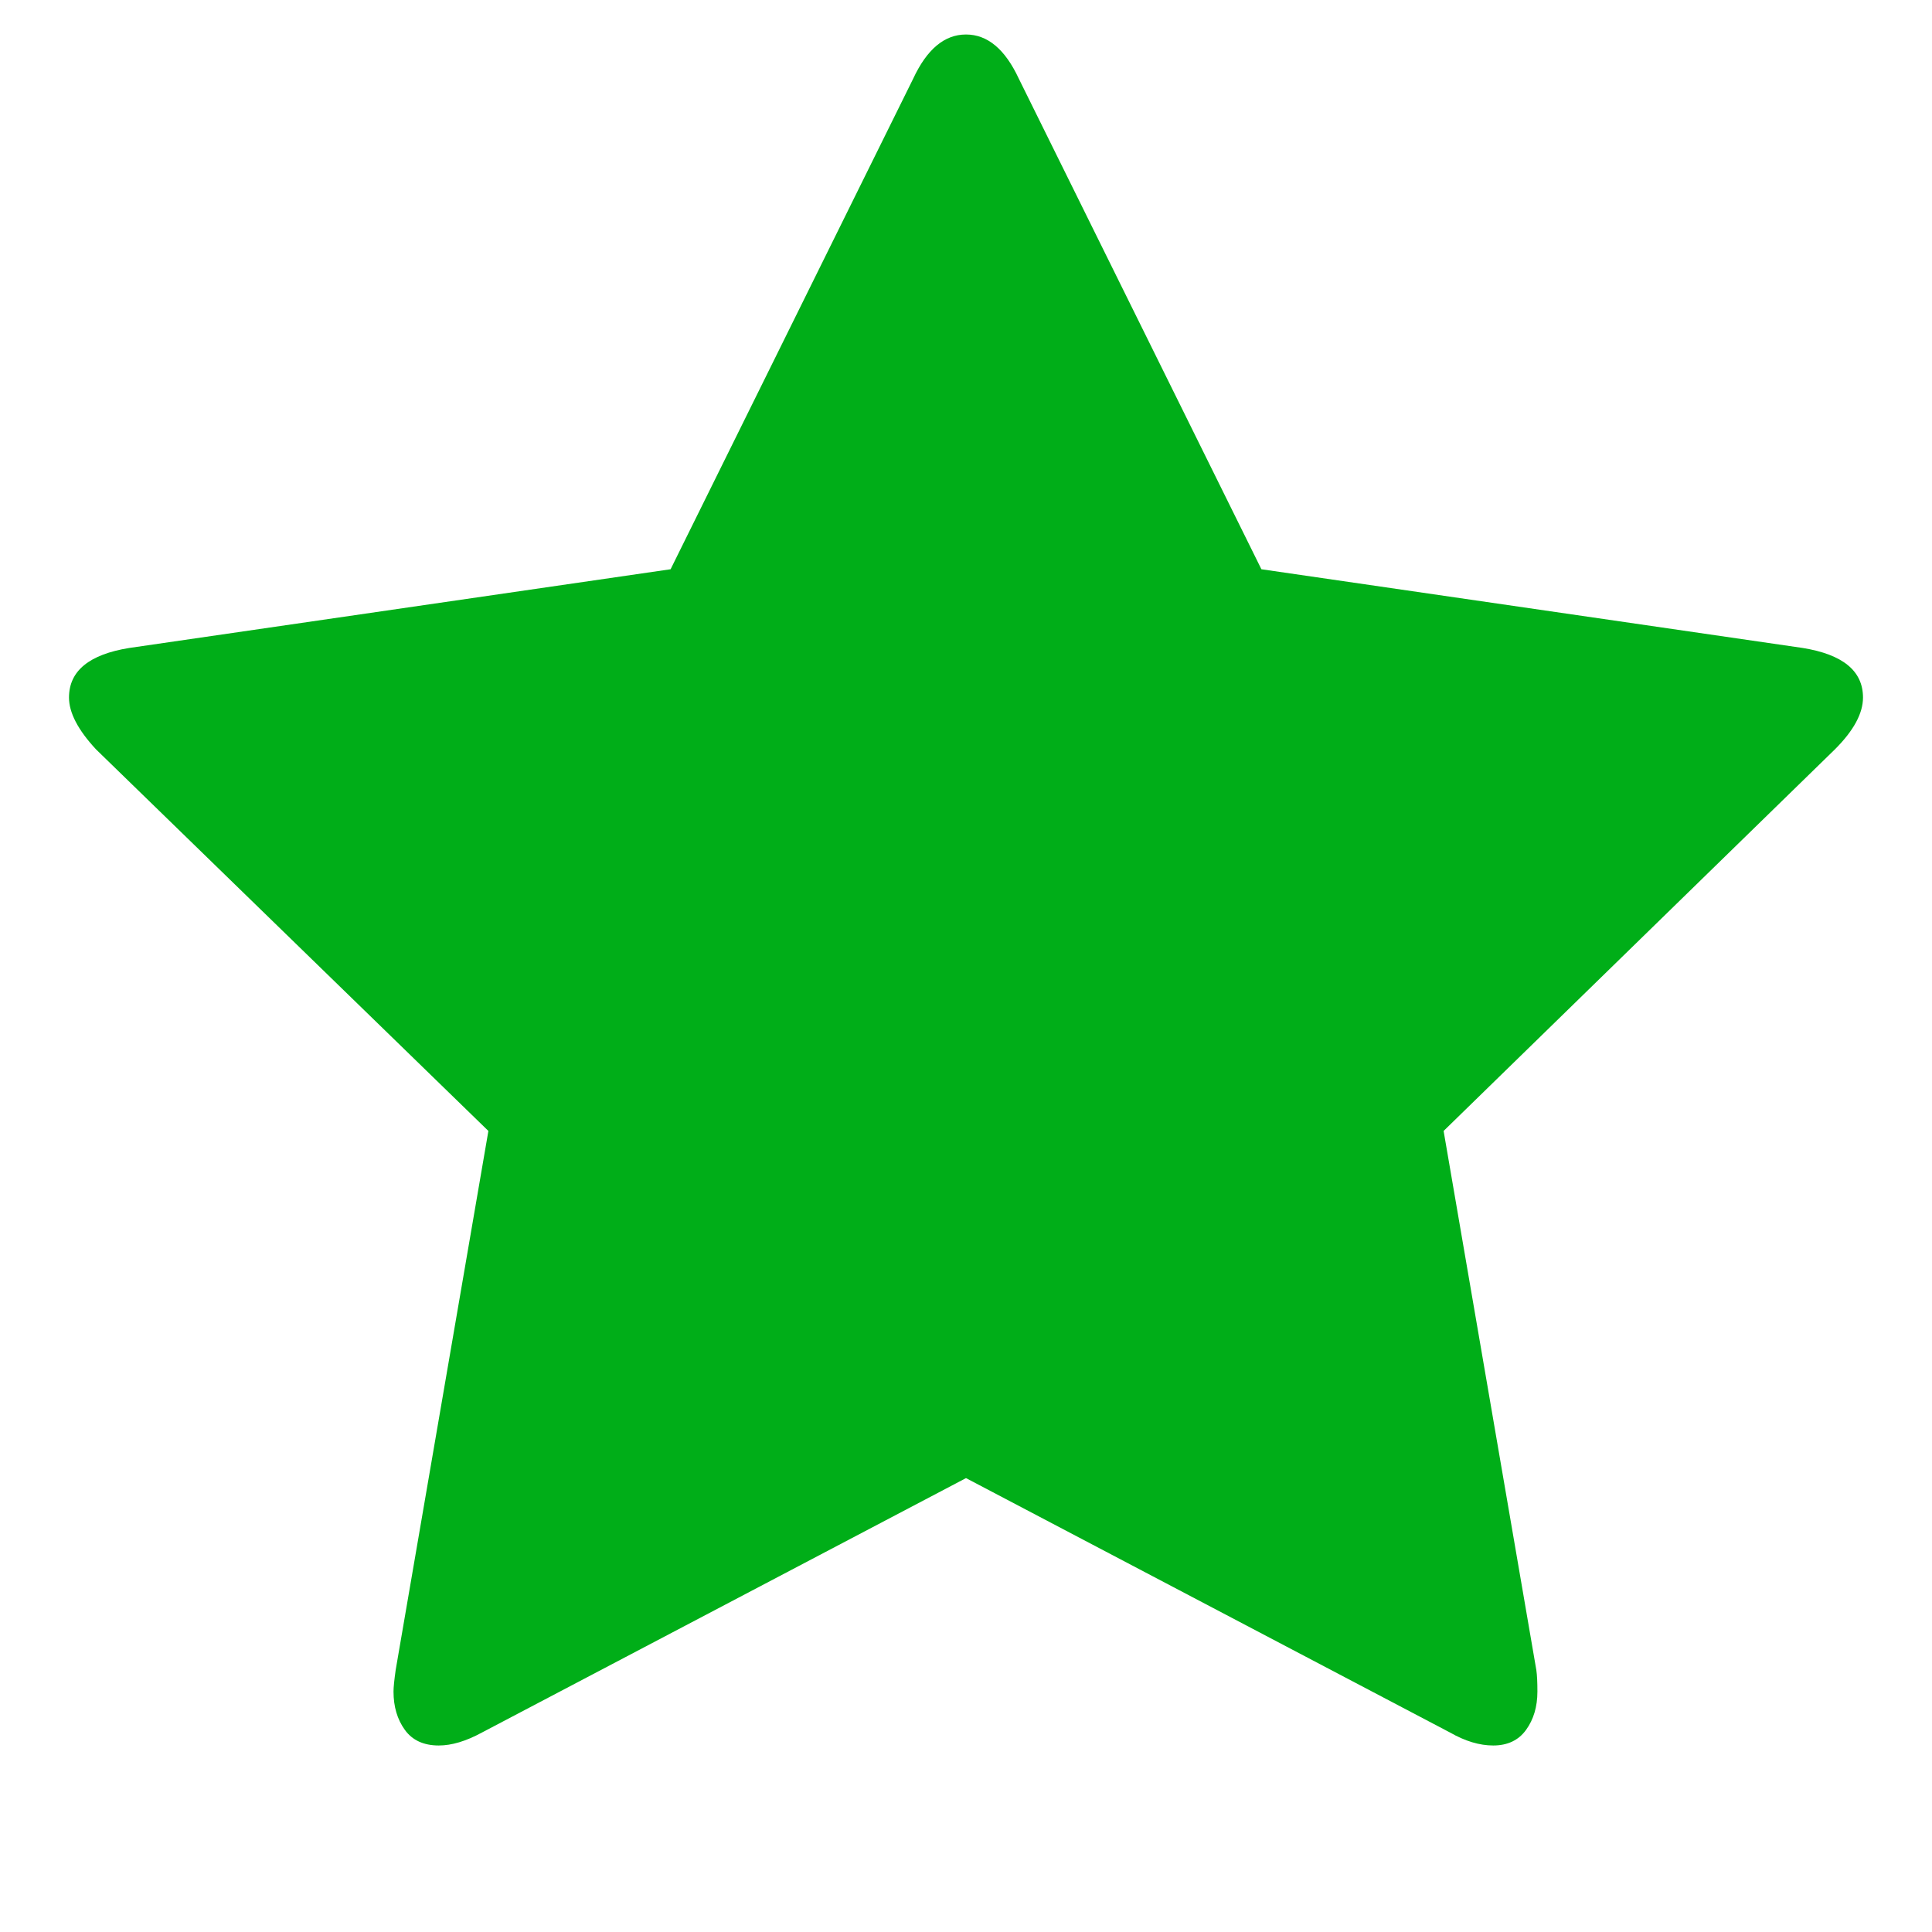 <?xml version="1.0" encoding="utf-8"?>
<!-- Generator: Adobe Illustrator 21.1.0, SVG Export Plug-In . SVG Version: 6.00 Build 0)  -->
<svg version="1.1" id="Layer_1" xmlns="http://www.w3.org/2000/svg" xmlns:xlink="http://www.w3.org/1999/xlink" x="0px" y="0px"
	 viewBox="0 0 1792 1792" style="enable-background:new 0 0 1792 1792;" xml:space="preserve">
<style type="text/css">
	.st0{fill:#00AE18;}
</style>
<path class="st0" d="M1728,647c0,14.7-8.7,30.7-26,48l-363,354l86,500c0.7,4.7,1,11.3,1,20c0,14-3.5,25.8-10.5,35.5
	s-17.2,14.5-30.5,14.5c-12.7,0-26-4-40-12l-449-236l-449,236c-14.7,8-28,12-40,12c-14,0-24.5-4.8-31.5-14.5S365,1583,365,1569
	c0-4,0.7-10.7,2-20l86-500L89,695c-16.7-18-25-34-25-48c0-24.7,18.7-40,56-46l502-73L847,73c12.7-27.3,29-41,49-41s36.3,13.7,49,41
	l225,455l502,73C1709.3,607,1728,622.3,1728,647z"/>
</svg>

